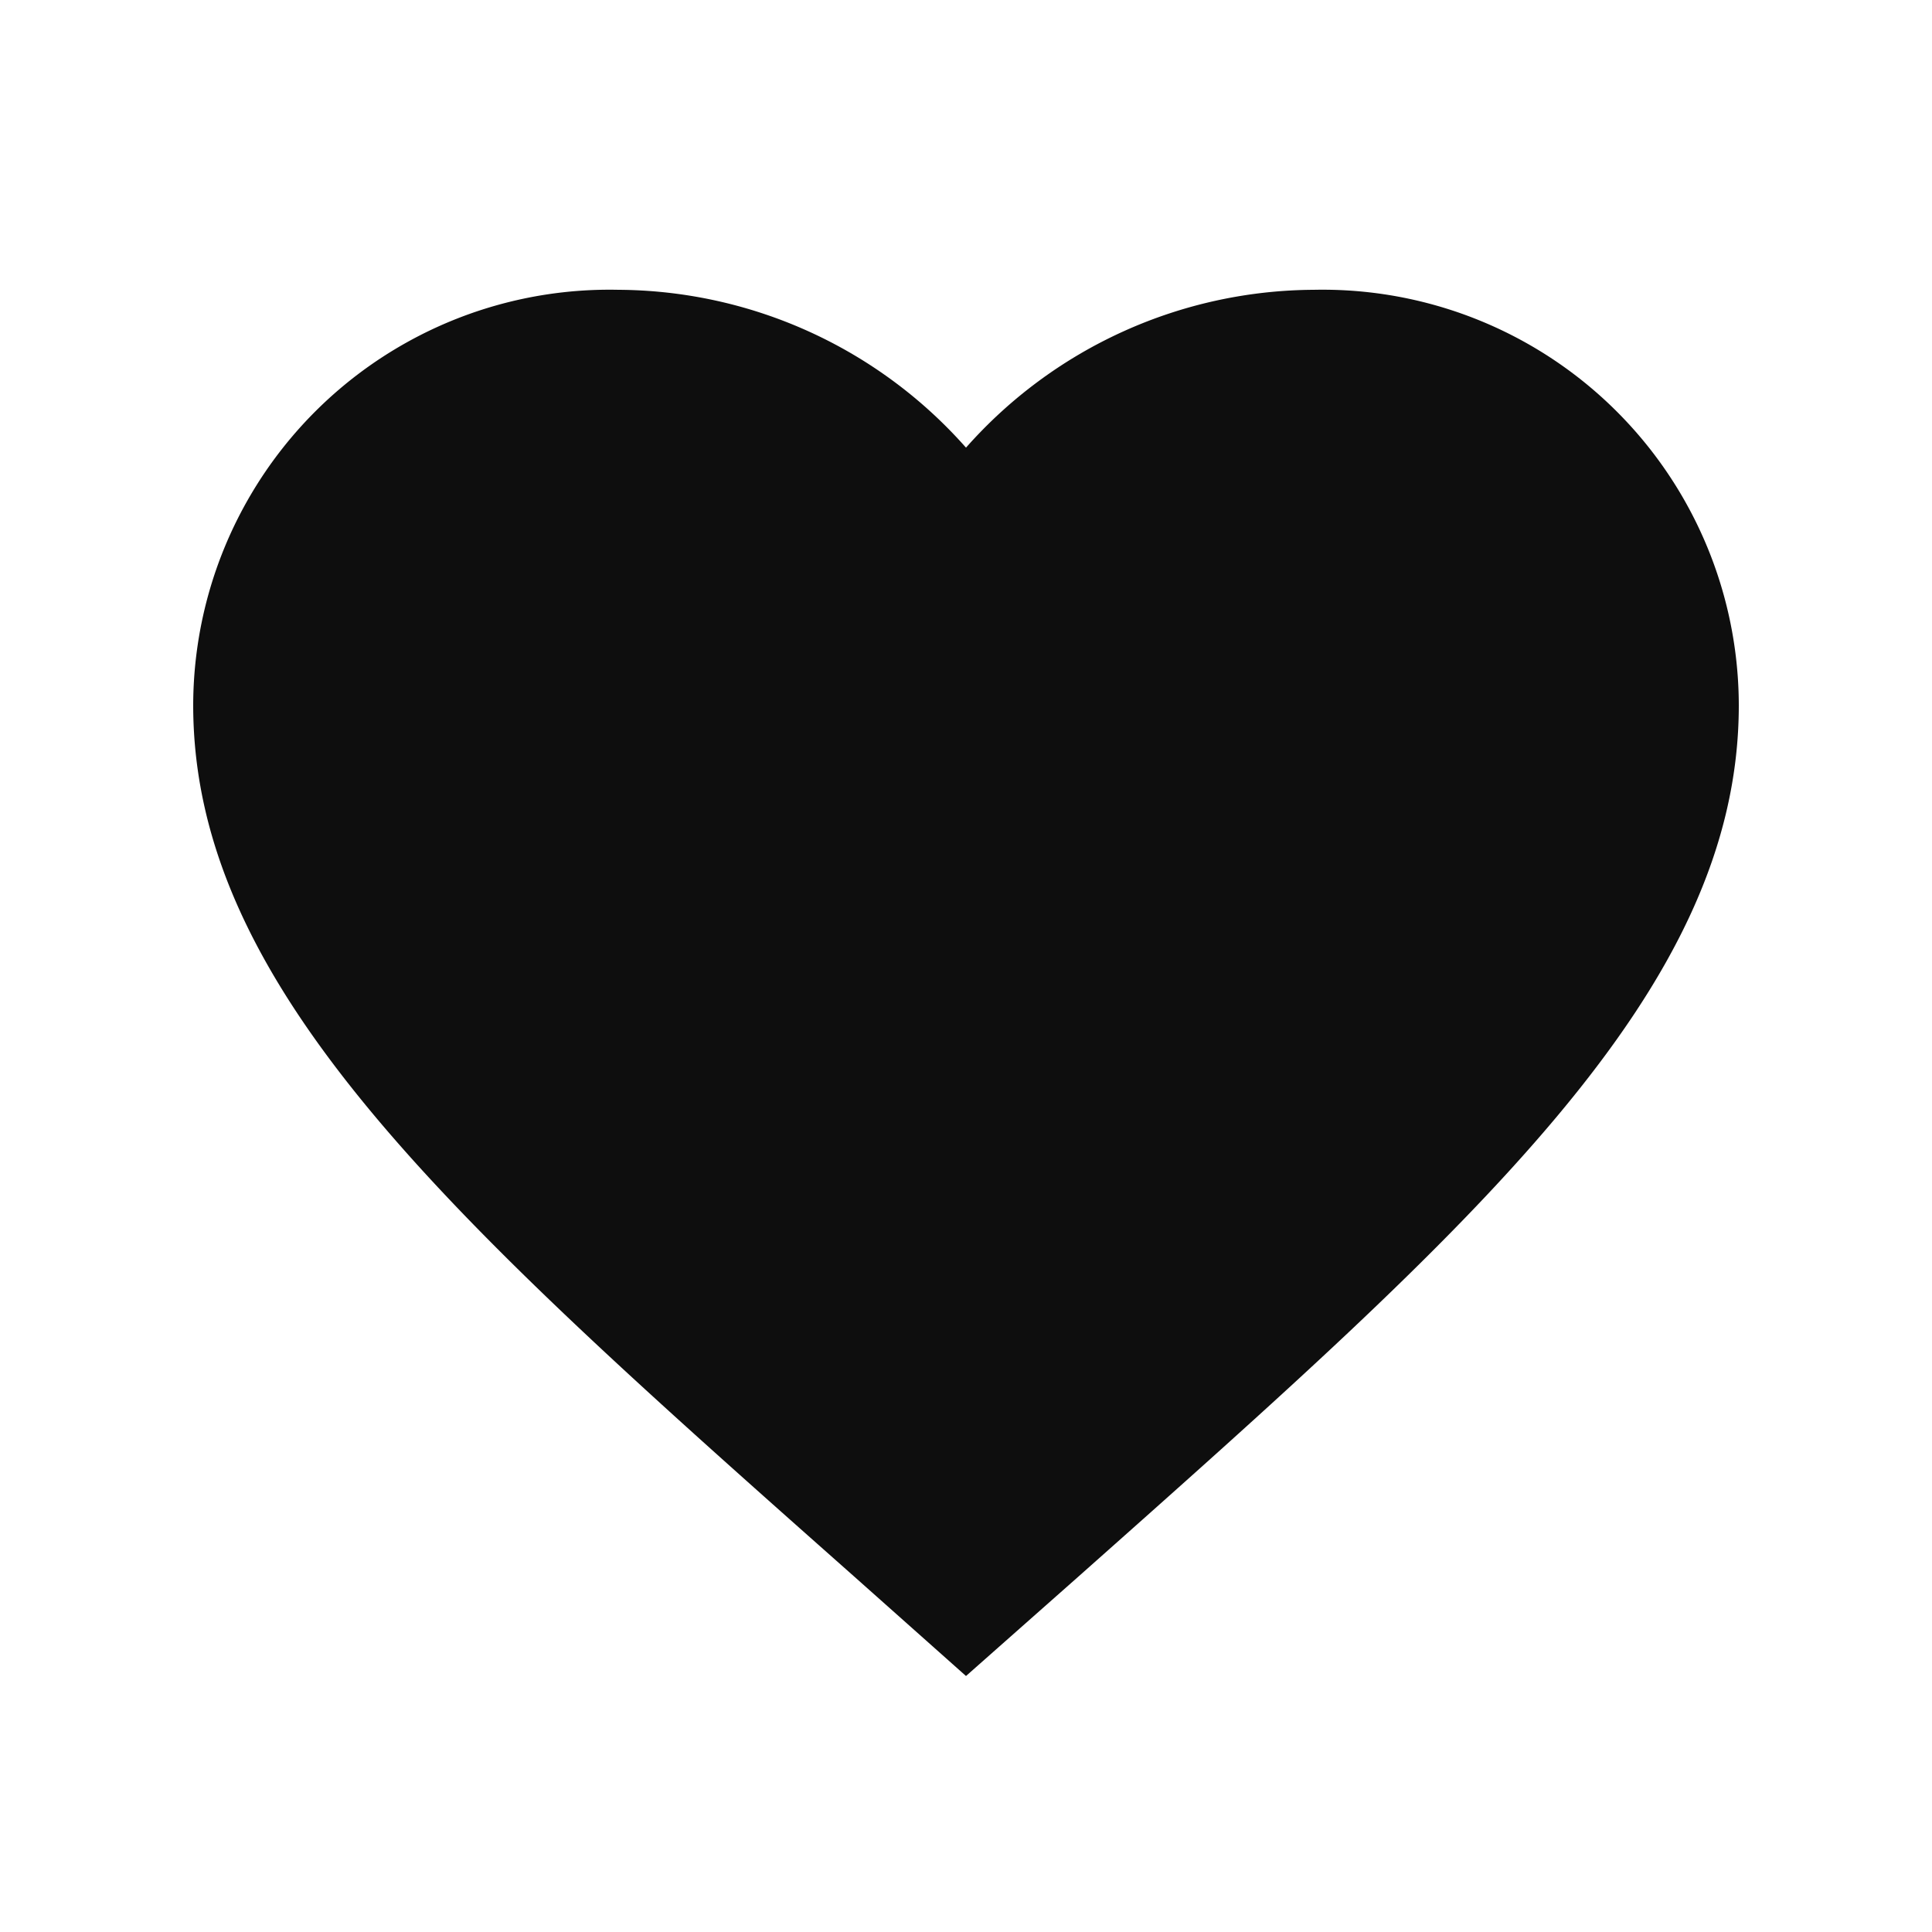 <svg id="favorite_black_24dp" xmlns="http://www.w3.org/2000/svg" width="20" height="20" viewBox="0 0 20 20">
  <path id="Path_4" data-name="Path 4" d="M0,0H20V20H0Z" fill="none"/>
  <path id="Path_5" data-name="Path 5" d="M10,17.35,8.84,16.318C4.72,12.666,2,10.257,2,7.3A4.309,4.309,0,0,1,6.4,3,4.836,4.836,0,0,1,10,4.634,4.836,4.836,0,0,1,13.6,3,4.309,4.309,0,0,1,18,7.3c0,2.956-2.72,5.365-6.84,9.024Z" fill="#0e0e0e"/>
</svg>
